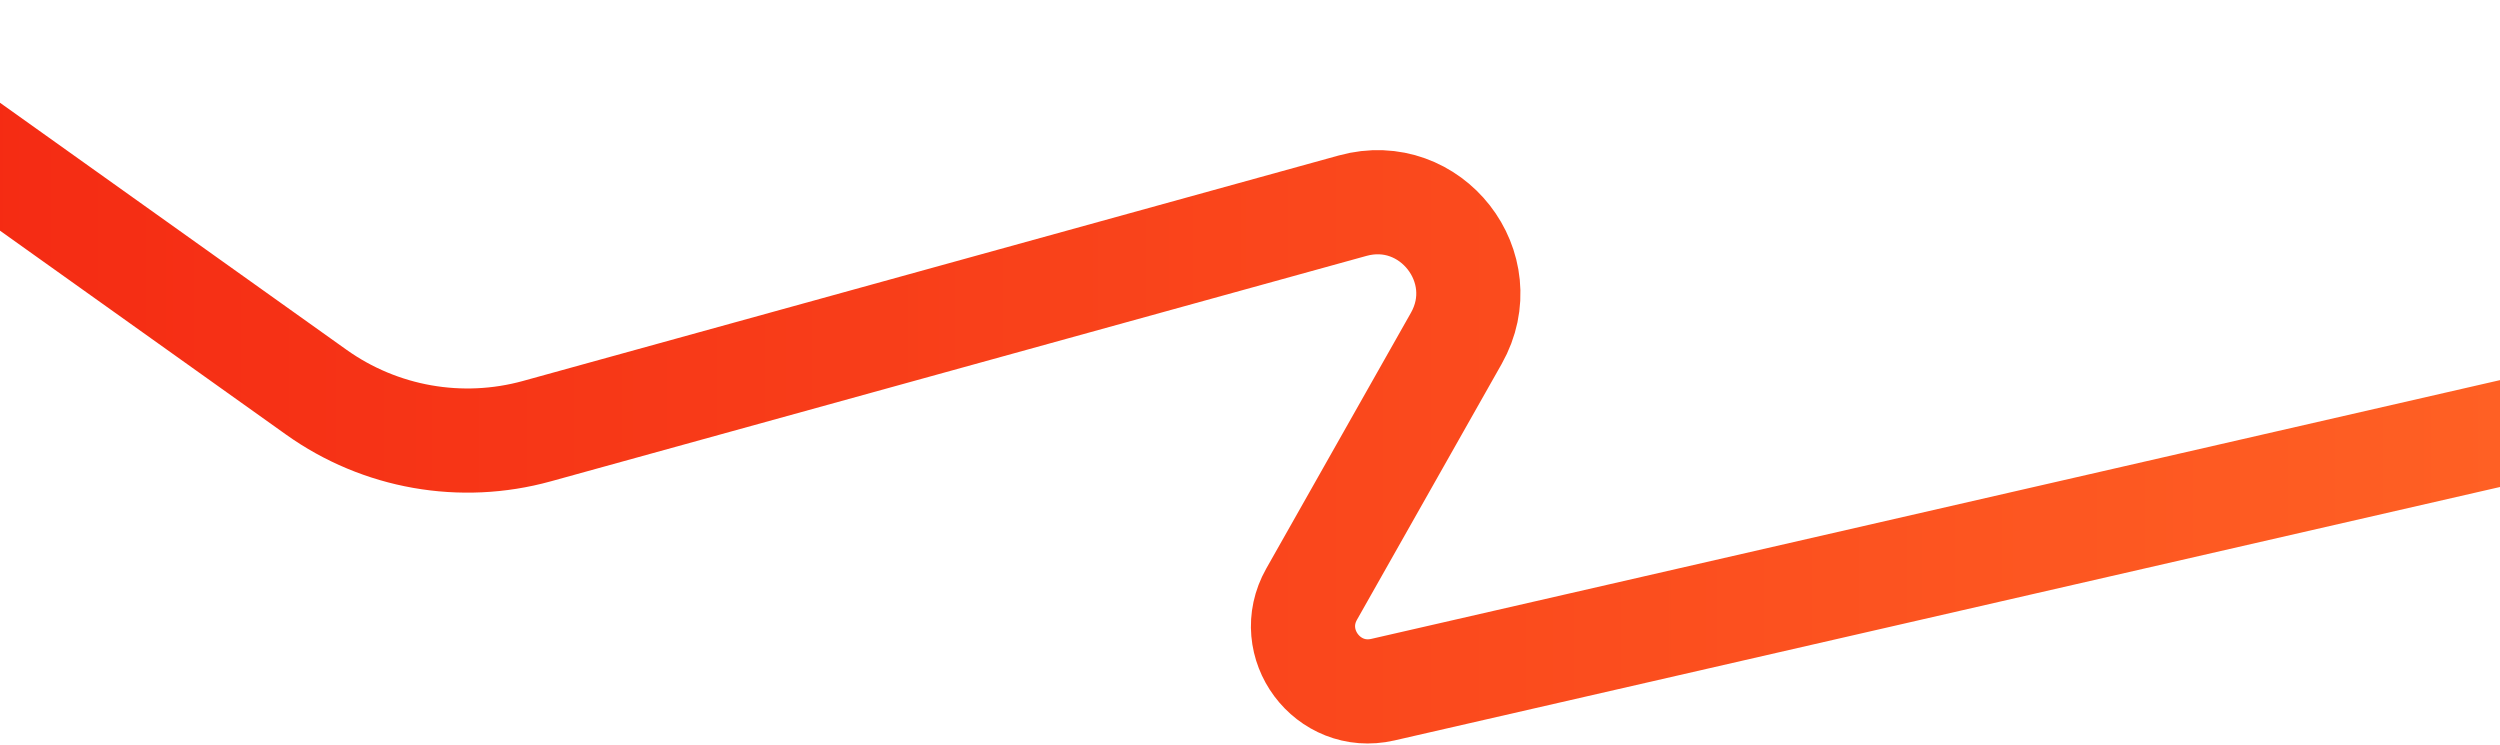 <svg width="1920" height="572" viewBox="0 0 1920 572" fill="none" xmlns="http://www.w3.org/2000/svg">
<path d="M-123.5 40L242.938 301.211C292.005 336.188 354.228 347.178 412.309 331.125L1038.84 157.958C1098.92 141.353 1149.1 205.637 1118.42 259.89L1007.32 456.315C985.921 494.144 1019.65 539.378 1062.01 529.667L1981 319" stroke="url(#paint0_linear_2_2177)" stroke-width="80" stroke-linecap="round" stroke-linejoin="round"/>
<defs>
<linearGradient id="paint0_linear_2_2177" x1="-162" y1="188.658" x2="1958" y2="188.658" gradientUnits="userSpaceOnUse">
<stop stop-color="#F42712"/>
<stop offset="1" stop-color="#FF6124"/>
</linearGradient>
</defs>
</svg>
